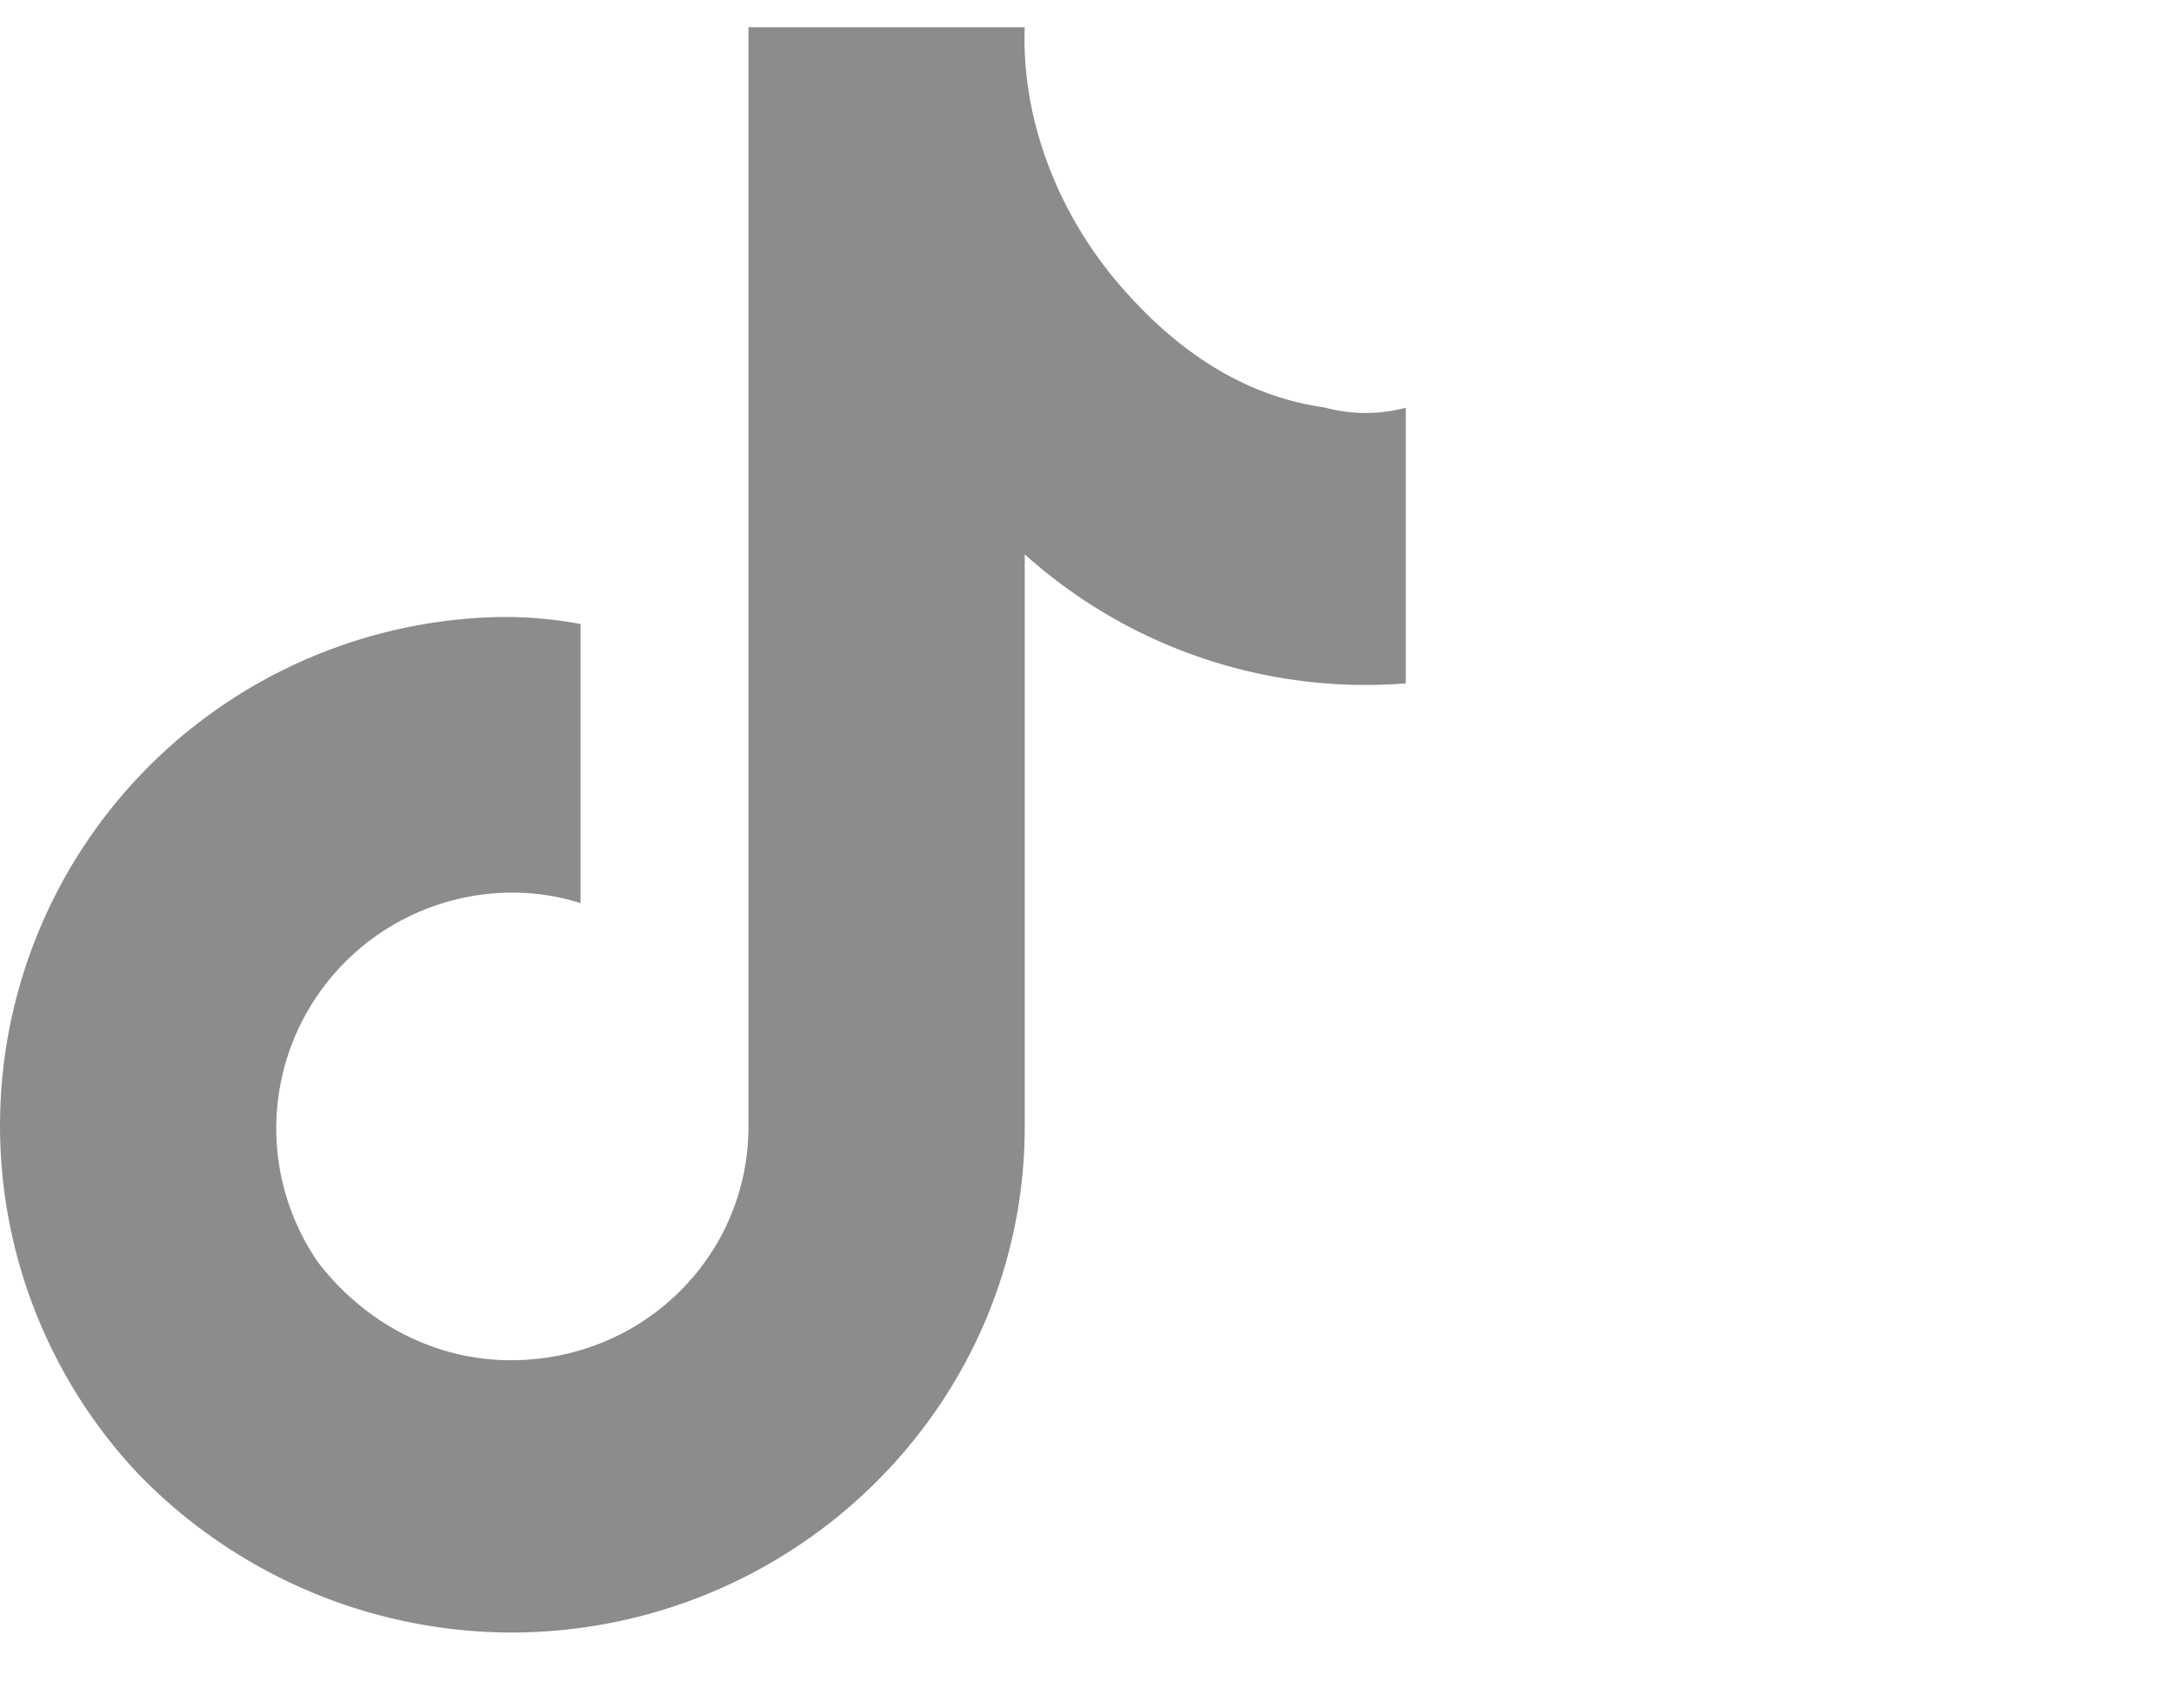  <svg
              xmlns="http://www.w3.org/2000/svg"
              width="28"
              height="22"
              fill="none"   color="#8c8c8e"
            >
              <path
                fillRule="evenodd"
                d="M17.073 5.249c-.992-.134-1.847-.674-2.568-1.483-.856-.944-1.352-2.202-1.307-3.415H9.64v14.156c0 1.663-1.351 3.011-3.063 3.011-.991 0-1.892-.494-2.478-1.258a3.03 3.03 0 0 1-.199-3.126 3.04 3.04 0 0 1 1.11-1.19 3.05 3.05 0 0 1 1.566-.448c.306-.003.61.043.901.135V8.036a5.45 5.45 0 0 0-.901-.09h-.135A6.58 6.58 0 0 0 2.89 9.068a6.55 6.55 0 0 0-2.368 2.869 6.54 6.54 0 0 0-.423 3.692c.219 1.245.795 2.402 1.658 3.328a6.7 6.7 0 0 0 2.198 1.524 6.71 6.71 0 0 0 2.621.544c3.649 0 6.622-2.921 6.622-6.516v-7.37a6.57 6.57 0 0 0 4.908 1.662v-3.55a2.01 2.01 0 0 1-1.033 0z"
                fill="currentColor"
              ></path>
            </svg>